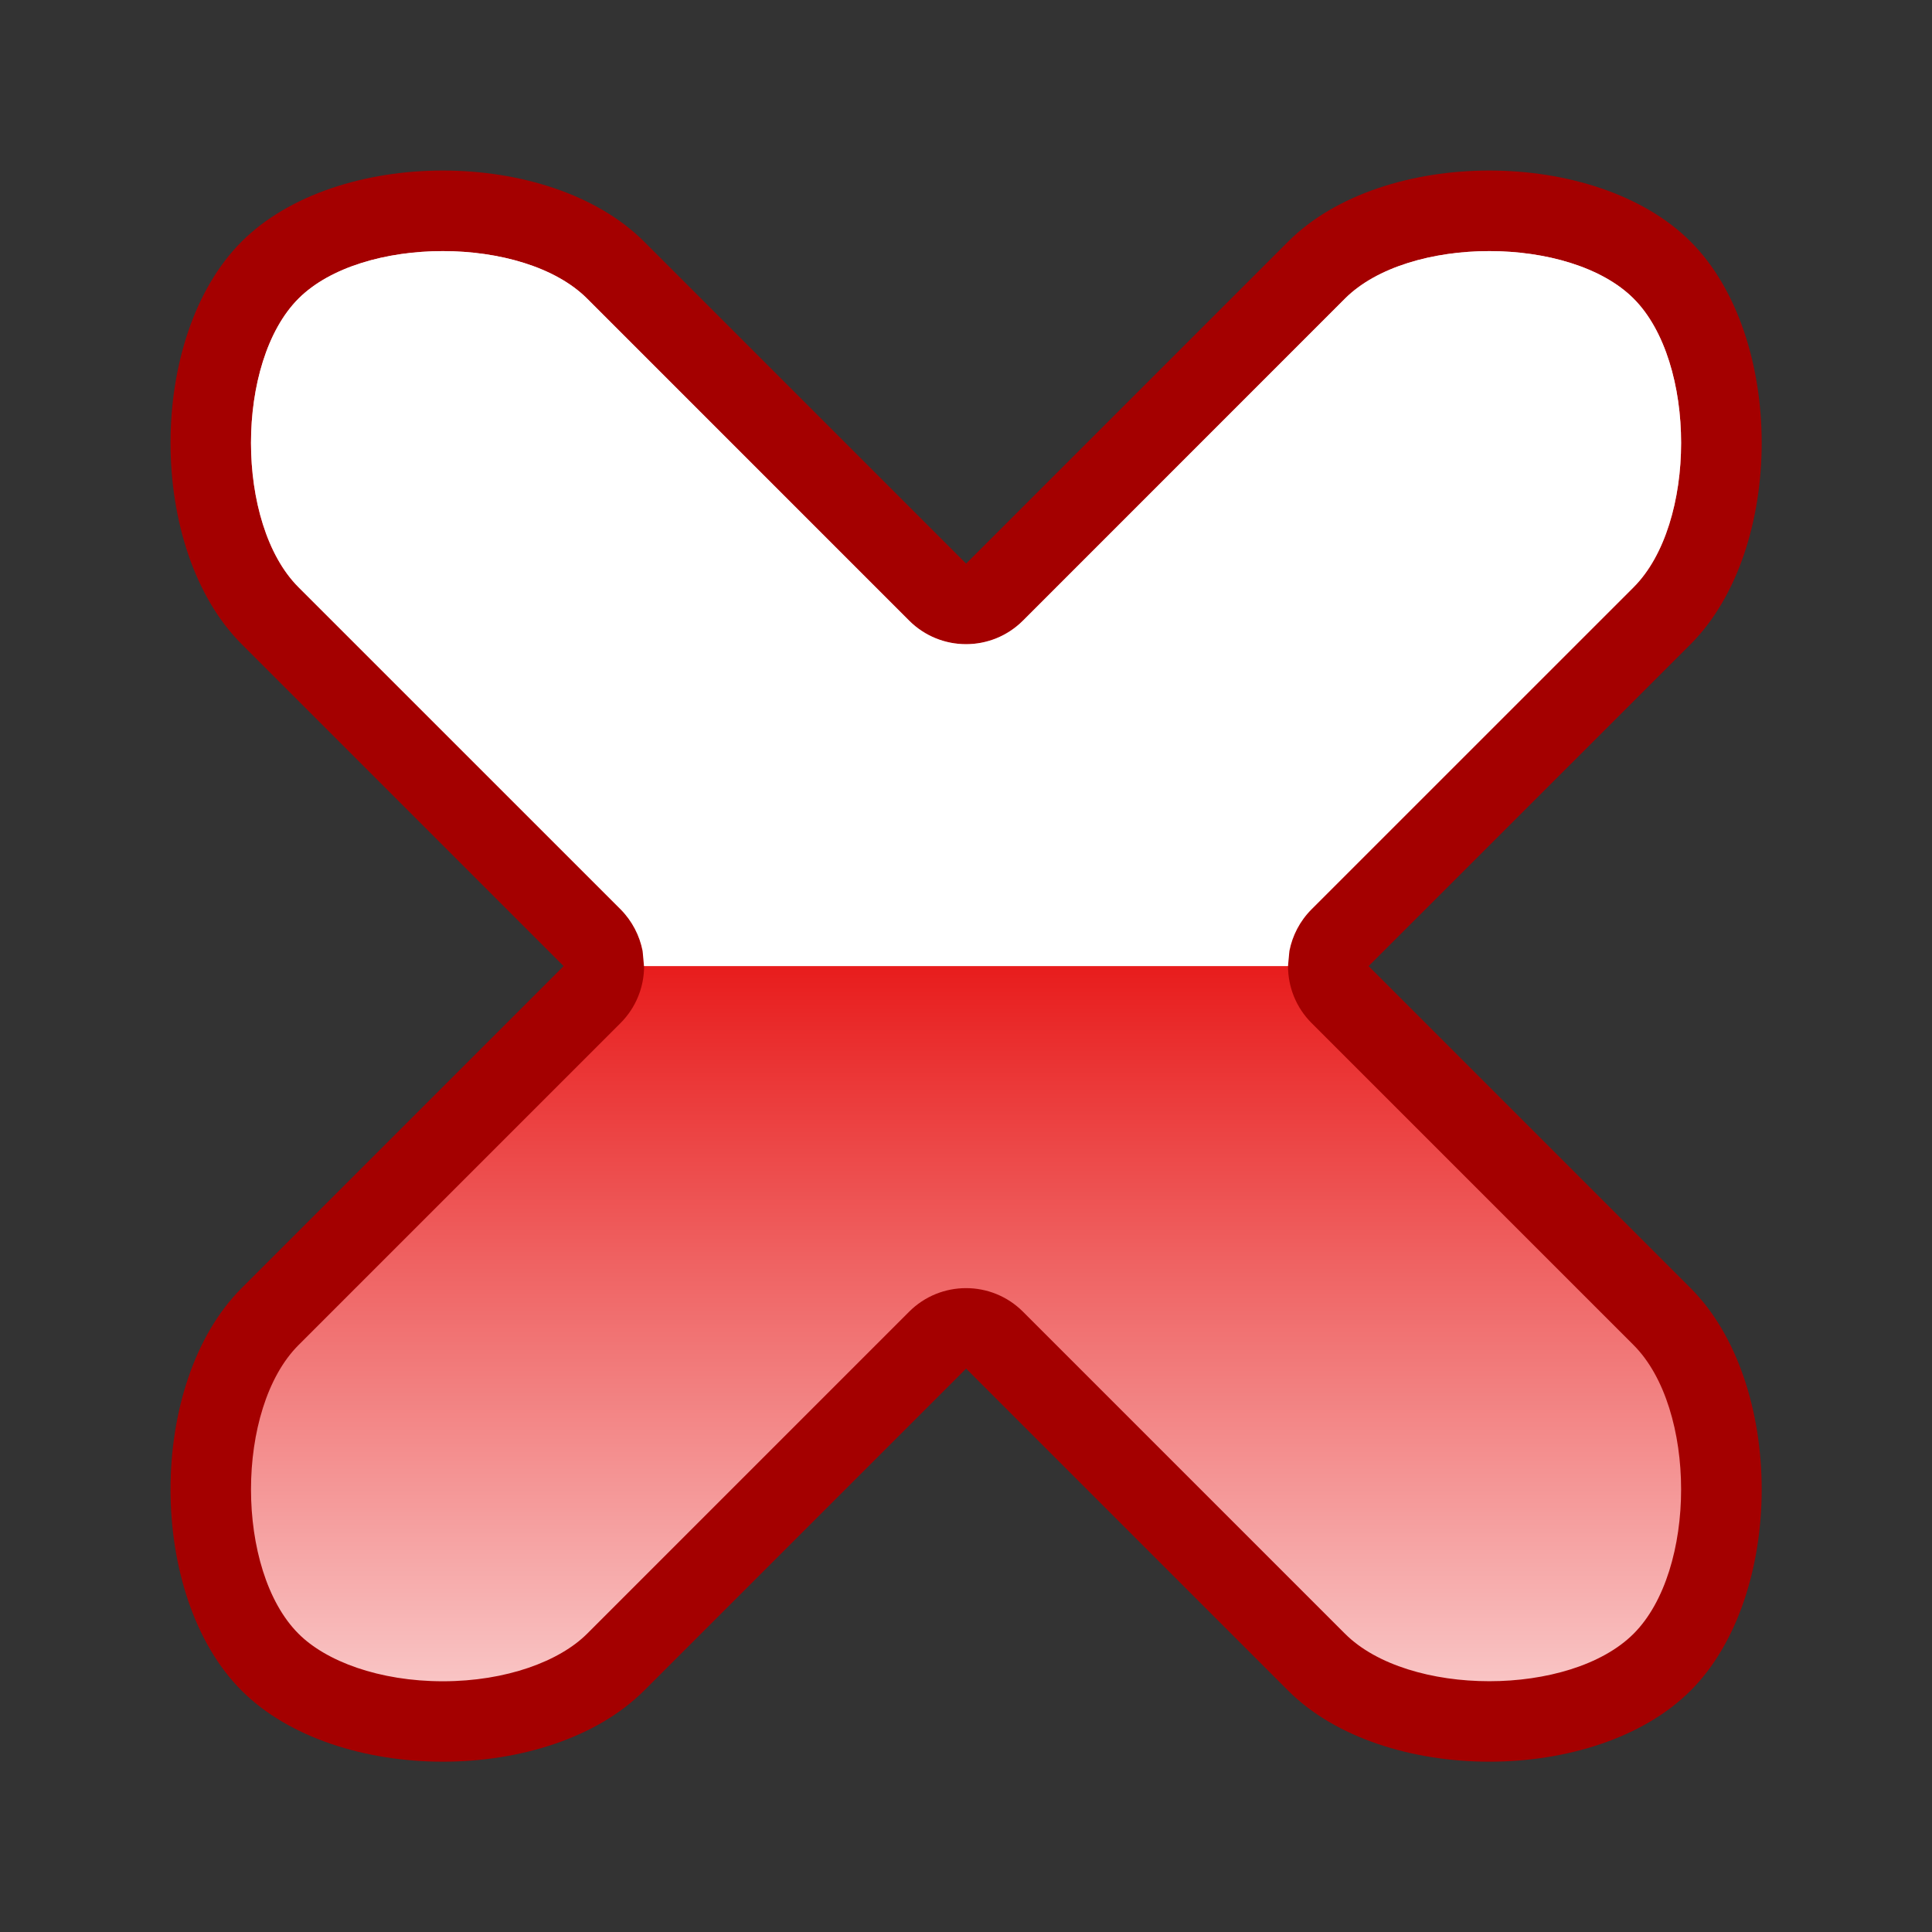 <?xml version="1.0" encoding="UTF-8" standalone="no"?>
<!--Generator: Xara Designer (www.xara.com), SVG filter version: 6.0.0.4-->

<svg
   xmlns:dc="http://purl.org/dc/elements/1.1/"
   xmlns:cc="http://creativecommons.org/ns#"
   xmlns:rdf="http://www.w3.org/1999/02/22-rdf-syntax-ns#"
   xmlns:svg="http://www.w3.org/2000/svg"
   xmlns="http://www.w3.org/2000/svg"
   xmlns:sodipodi="http://sodipodi.sourceforge.net/DTD/sodipodi-0.dtd"
   xmlns:inkscape="http://www.inkscape.org/namespaces/inkscape"
   version="1.1"
   overflow="visible"
   width="18pt"
   height="18pt"
   viewBox="0 0 18 18"
   id="svg2"
   inkscape:version="0.91 r13725"
   sodipodi:docname="delete.svg"
   style="overflow:visible;fill-rule:evenodd;stroke-width:0.501;stroke-linejoin:bevel">
  <rect x="0" y="0" width="18" height="18" fill="#333333" stroke="none"/>
  <sodipodi:namedview
     pagecolor="#ffffff"
     bordercolor="#666666"
     borderopacity="1"
     objecttolerance="10"
     gridtolerance="10"
     guidetolerance="10"
     inkscape:pageopacity="0"
     inkscape:pageshadow="2"
     inkscape:window-width="640"
     inkscape:window-height="480"
     id="namedview33"
     showgrid="false"
     fit-margin-top="0"
     fit-margin-left="0"
     fit-margin-right="0"
     fit-margin-bottom="0"
     inkscape:zoom="5.074358"
     inkscape:cx="12.015594"
     inkscape:cy="16.130269"
     inkscape:window-x="0"
     inkscape:window-y="0"
     inkscape:window-maximized="0"
     inkscape:current-layer="svg2" />
  <defs
     id="defs4">
    <linearGradient
       id="LinearGradient"
       gradientUnits="userSpaceOnUse"
       x1="0"
       y1="0"
       x2="0"
       y2="-18"
       gradientTransform="translate(482.32,626.318)">
      <stop
         offset="0"
         stop-color="#ffffff"
         id="stop7" />
      <stop
         offset="0.501"
         stop-color="#e81d1d"
         id="stop9" />
      <stop
         offset="1"
         stop-color="#ffffff"
         id="stop11" />
    </linearGradient>
    <linearGradient
       id="LinearGradient_1"
       gradientUnits="userSpaceOnUse"
       x1="0"
       y1="0"
       x2="0"
       y2="9"
       gradientTransform="translate(482.32,617.318)">
      <stop
         offset="0"
         stop-color="#333333"
         id="stop14" />
      <stop
         offset="1"
         stop-color="#ffffff"
         id="stop16" />
    </linearGradient>
  </defs>
  <g
     id="Document"
     font-size="16"
     transform="matrix(1,0,0,-1,-464.319,-215.572)"
     style="font-size:16px;font-family:'Times New Roman';fill:none;stroke:#000000">
    <g
       id="Spread"
       transform="translate(0,-841.891)">
      <g
         id="opaque">
        <path
           d="m 482.319,626.319 0,-18 -18,0 0,18 18,0 z"
           stroke-miterlimit="79.84"
           id="path21"
           inkscape:connector-curvature="0"
           style="stroke:none;stroke-width:0.407;stroke-linejoin:miter;stroke-miterlimit:79.84;marker-start:none;marker-end:none" />
      </g>
      <g
         id="Layer 1">
        <path
           d="m 466.57,620.318 c -0.883,0.883 -0.883,2.867 0,3.75 0.883,0.883 2.867,0.883 3.75,0 l 3,-3 3,3 c 0.883,0.883 2.867,0.883 3.75,0 0.883,-0.883 0.883,-2.867 0,-3.751 l -3,-2.999 3,-3 c 0.883,-0.883 0.883,-2.867 0,-3.75 -0.883,-0.883 -2.867,-0.883 -3.75,0 l -3,3 -3,-3 c -0.883,-0.883 -2.867,-0.883 -3.75,0 -0.883,0.883 -0.883,2.867 0,3.75 l 3,3 -3,3 z"
           stroke-miterlimit="79.84"
           id="path24"
           inkscape:connector-curvature="0"
           style="fill:#a40000;stroke:none;stroke-width:0.5;stroke-linejoin:round;stroke-miterlimit:79.84;marker-start:none;marker-end:none" />
        <path
           d="m 468.445,610.655 c -0.594,0 -1.09,0.187 -1.345,0.443 -0.59,0.59 -0.59,2.099 0,2.689 l 3,3 c 0.293,0.293 0.293,0.768 0,1.061 l -3,3 c -0.59,0.59 -0.59,2.099 0,2.689 0.59,0.59 2.099,0.59 2.689,0 l 3,-3 c 0.293,-0.293 0.768,-0.293 1.061,0 l 3,3 c 0.59,0.59 2.099,0.59 2.689,0 0.59,-0.59 0.59,-2.099 0,-2.689 l -3,-3 c -0.293,-0.293 -0.293,-0.768 0,-1.061 l 3,-3 c 0.59,-0.59 0.59,-2.099 0,-2.689 -0.59,-0.59 -2.099,-0.59 -2.689,0 l -3,3 c -0.293,0.293 -0.768,0.293 -1.061,0 l -3,-3 c -0.256,-0.256 -0.753,-0.443 -1.344,-0.443 z"
           stroke-miterlimit="79.84"
           id="path26"
           inkscape:connector-curvature="0"
           style="fill:url(#LinearGradient);stroke:none;stroke-width:0.75;stroke-linejoin:round;stroke-miterlimit:79.84;marker-start:none;marker-end:none" />
        <mask
           id="TranspMask">
          <rect
             x="-59.528"
             y="-84.189"
             width="714.332"
             height="1010.269"
             id="rect29"
             style="fill:url(#LinearGradient_1);stroke:none" />
        </mask>
        <path
           d="m 470.319,617.318 -0.013,0.142 c -0.028,0.142 -0.097,0.278 -0.206,0.388 l -3,3 c -0.59,0.59 -0.59,2.099 0,2.689 0.59,0.59 2.099,0.59 2.689,0 l 3,-3 c 0.293,-0.293 0.768,-0.293 1.061,0 l 3,3 c 0.59,0.59 2.099,0.59 2.689,0 0.59,-0.59 0.59,-2.099 0,-2.689 l -3,-3 c -0.11,-0.11 -0.179,-0.246 -0.207,-0.388 l -0.013,-0.142 -6,0 z"
           stroke-miterlimit="79.84"
           mask="url(#TranspMask)"
           id="path31"
           inkscape:connector-curvature="0"
           style="fill:#ffffff;stroke:none;stroke-width:0.5;stroke-linejoin:miter;stroke-miterlimit:79.84;marker-start:none;marker-end:none" />
      </g>
    </g>
  </g>
</svg>
